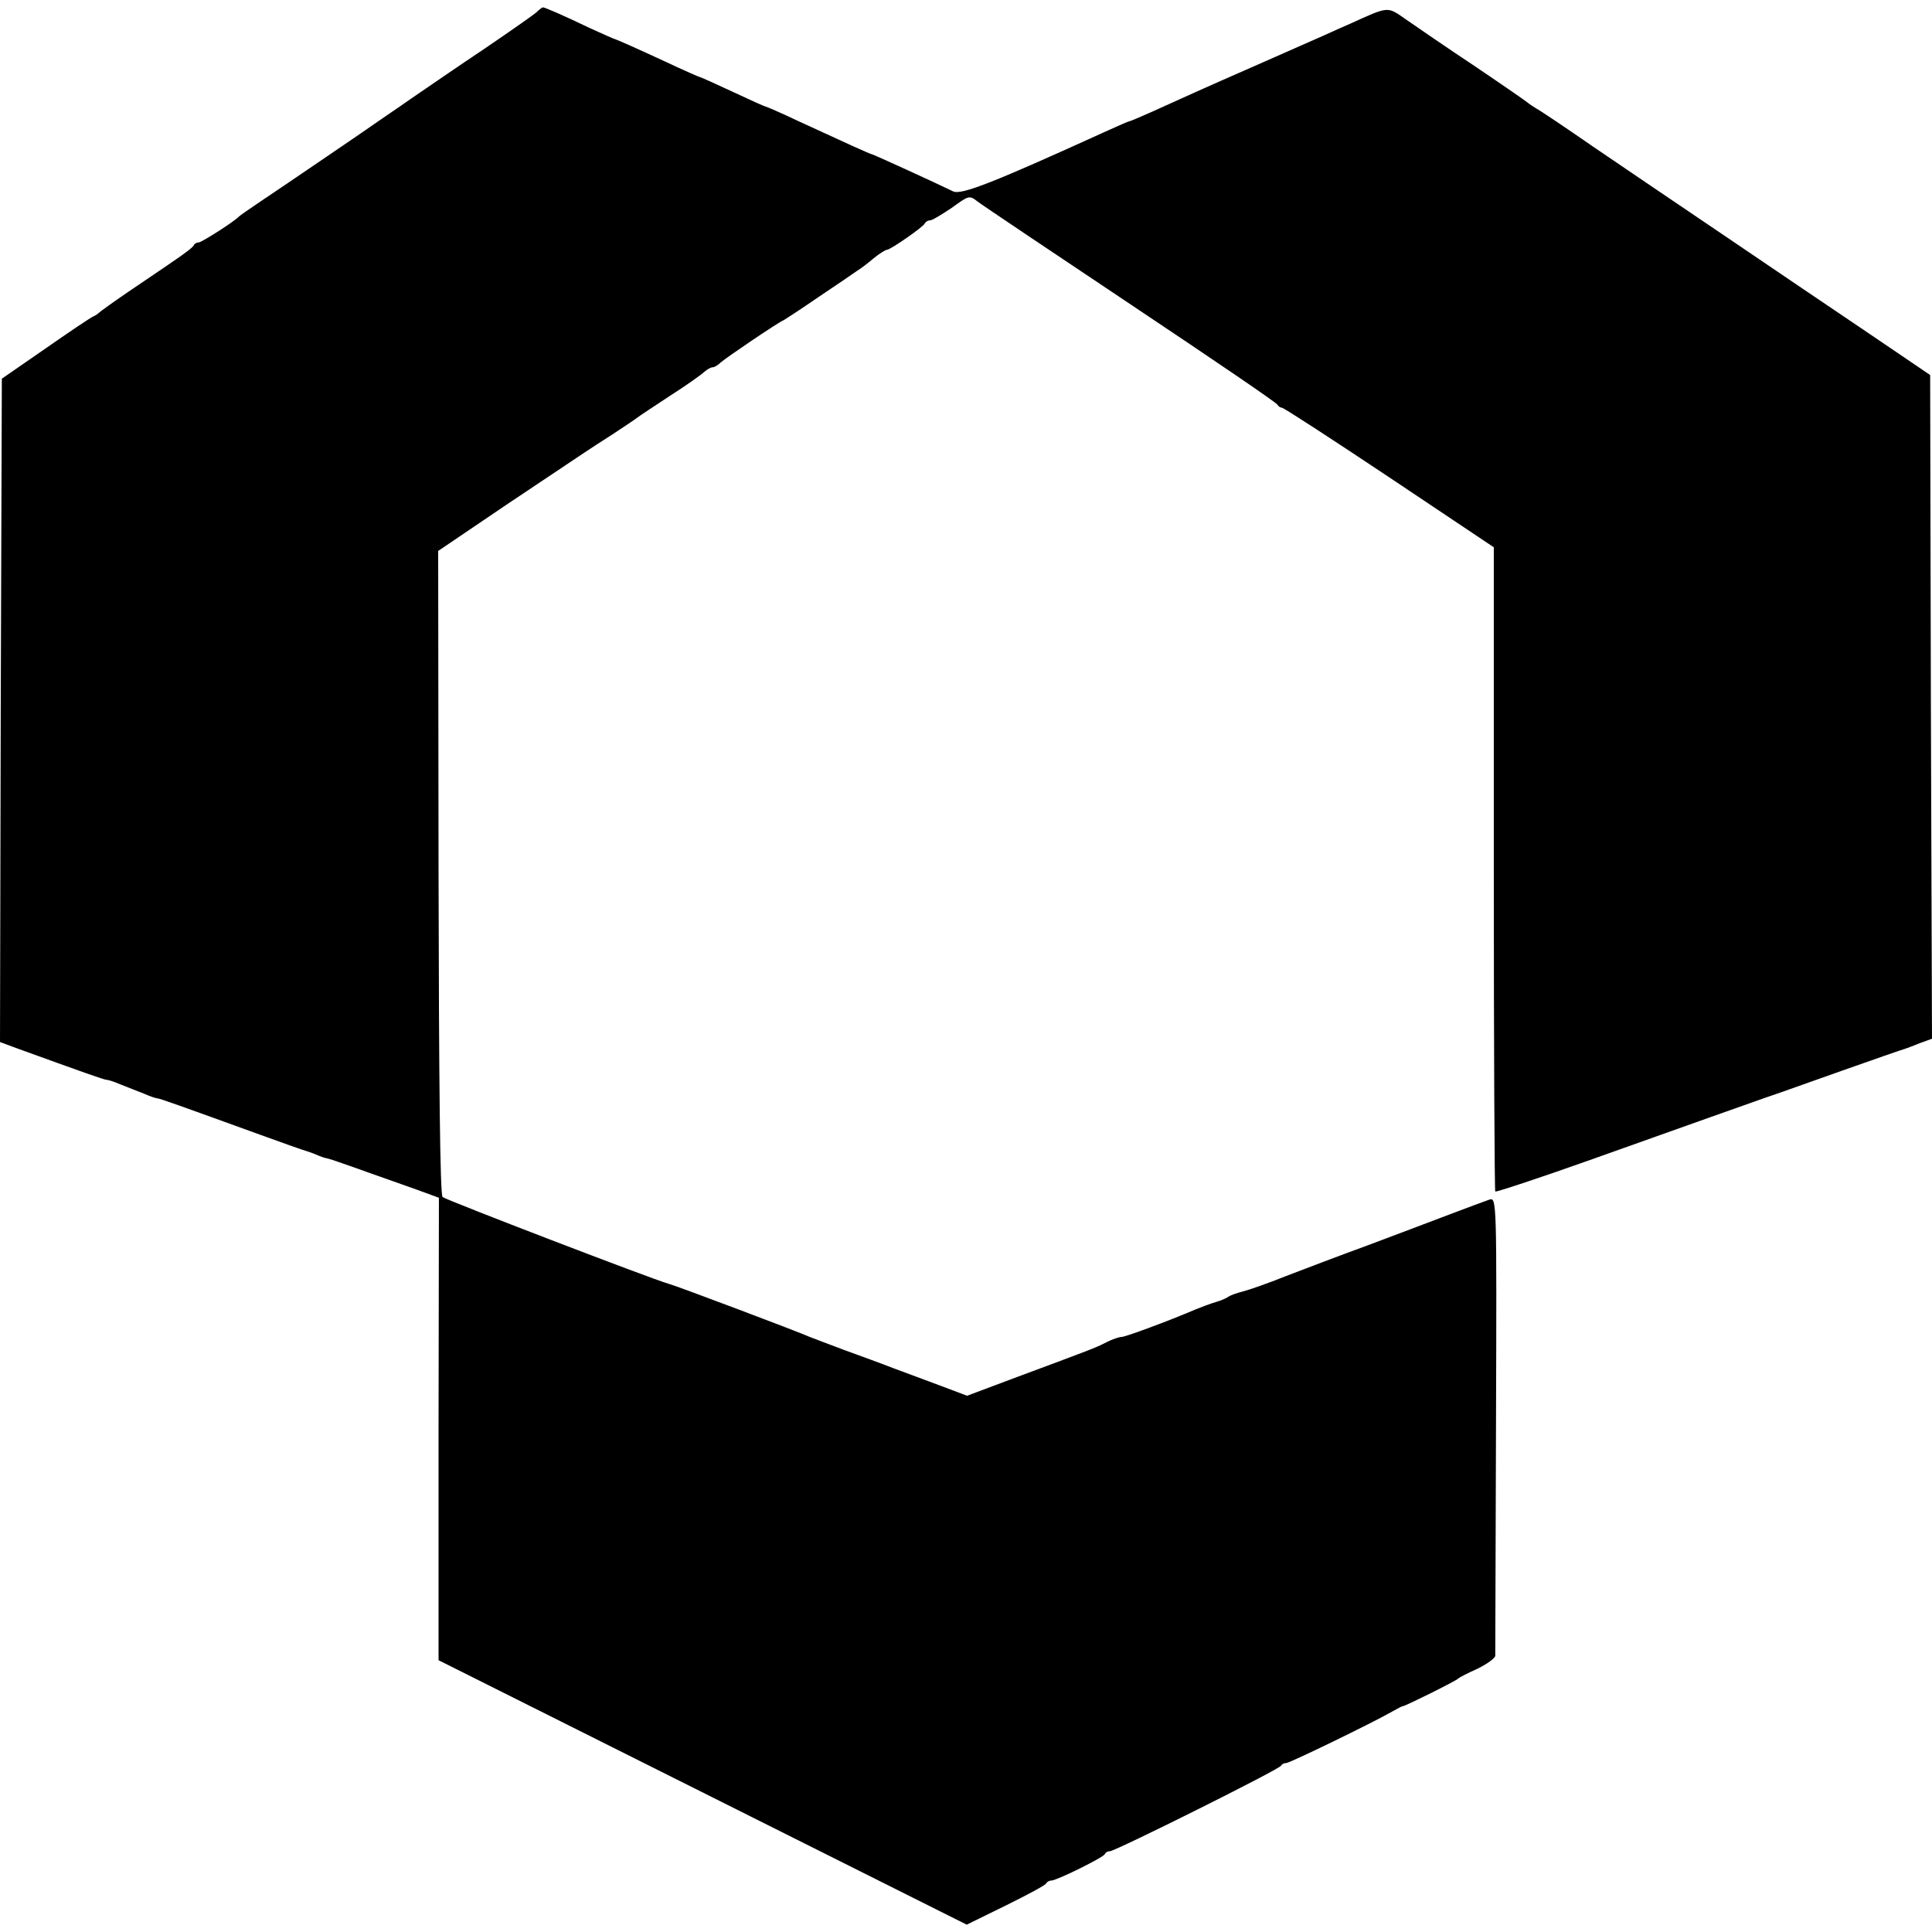 <?xml version="1.0" standalone="no"?>
<!DOCTYPE svg PUBLIC "-//W3C//DTD SVG 20010904//EN"
 "http://www.w3.org/TR/2001/REC-SVG-20010904/DTD/svg10.dtd">
<svg version="1.0" xmlns="http://www.w3.org/2000/svg"
 width="526pt" height="526pt" viewBox="0 0 526 526"
 preserveAspectRatio="xMidYMid meet">
<g transform="translate(0,526) scale(0.1,-0.1)"
fill="#000000" stroke="none">
<path d="M1460 5226 c-8 -7 -71 -51 -140 -98 -69 -46 -159 -108 -200 -136 -41
-29 -82 -56 -90 -62 -8 -6 -71 -49 -140 -96 -69 -47 -150 -102 -180 -122 -30
-20 -57 -39 -60 -42 -12 -13 -101 -70 -109 -70 -5 0 -11 -3 -13 -7 -1 -5 -25
-23 -53 -42 -27 -19 -84 -57 -125 -85 -41 -28 -77 -54 -80 -57 -3 -3 -10 -8
-15 -10 -6 -2 -64 -41 -130 -87 l-120 -83 -3 -903 -2 -903 43 -16 c185 -67
241 -87 248 -87 4 0 20 -5 36 -12 15 -6 30 -12 33 -13 3 -1 18 -7 33 -13 16
-7 31 -12 34 -12 7 0 62 -20 283 -100 63 -23 120 -43 125 -44 6 -2 18 -6 27
-10 9 -4 22 -9 30 -10 7 -2 20 -6 28 -9 8 -3 47 -16 85 -30 39 -14 97 -34 130
-46 l60 -22 -1 -629 0 -630 719 -360 719 -360 106 52 c59 29 109 56 110 60 2
4 8 8 14 8 15 0 142 63 146 72 2 5 8 8 14 8 14 0 462 223 466 233 2 4 8 7 14
7 9 0 232 108 288 140 14 8 27 15 30 15 8 1 145 69 150 75 3 3 26 15 53 27 26
13 47 28 48 35 0 7 1 291 2 630 2 614 2 618 -18 612 -11 -4 -58 -21 -105 -39
-47 -18 -148 -56 -225 -85 -77 -28 -179 -67 -226 -85 -47 -19 -99 -37 -115
-41 -16 -4 -33 -10 -39 -14 -5 -4 -21 -11 -35 -15 -14 -4 -38 -13 -55 -20 -75
-32 -191 -75 -202 -75 -6 0 -24 -6 -40 -14 -31 -16 -45 -21 -244 -95 l-136
-51 -69 26 c-38 14 -96 36 -129 48 -33 13 -94 35 -135 50 -41 15 -84 32 -95
36 -31 14 -368 141 -385 145 -41 11 -606 228 -615 236 -7 7 -10 316 -11 885
l-1 874 189 128 c105 70 199 133 211 141 12 8 47 31 77 50 30 20 59 39 65 44
5 4 46 31 90 60 44 28 86 58 93 65 7 6 17 12 22 12 5 0 15 6 22 13 13 12 156
109 171 115 4 2 47 30 95 63 48 32 96 65 106 72 10 6 31 22 46 35 15 12 31 22
35 22 9 0 99 62 103 72 2 4 8 8 14 8 6 0 32 16 59 34 47 34 48 35 71 17 13
-10 201 -136 418 -281 217 -145 397 -267 398 -272 2 -4 8 -8 12 -8 5 0 137
-86 293 -190 l284 -190 0 -875 c0 -481 2 -877 4 -879 2 -2 121 37 264 88 258
92 374 133 470 167 28 9 122 43 210 74 88 31 165 58 170 59 6 2 25 9 42 16
l33 12 -3 904 -2 903 -165 112 c-91 61 -266 180 -390 264 -124 84 -287 194
-363 246 -75 52 -145 99 -155 104 -9 6 -19 12 -22 15 -3 3 -68 48 -145 100
-77 51 -161 109 -187 127 -52 36 -45 37 -153 -12 -33 -14 -73 -33 -90 -40 -16
-7 -93 -41 -170 -75 -146 -64 -181 -80 -278 -124 -32 -14 -59 -26 -62 -26 -2
0 -32 -13 -67 -29 -299 -136 -391 -173 -413 -162 -45 22 -218 101 -221 101 -4
0 -74 32 -202 91 -46 22 -86 39 -88 39 -2 0 -42 18 -89 40 -47 22 -87 40 -89
40 -2 0 -43 18 -92 41 -80 37 -131 60 -144 64 -3 1 -32 14 -65 29 -75 36 -122
56 -127 56 -2 0 -10 -6 -18 -14z"/>
</g>
</svg>
